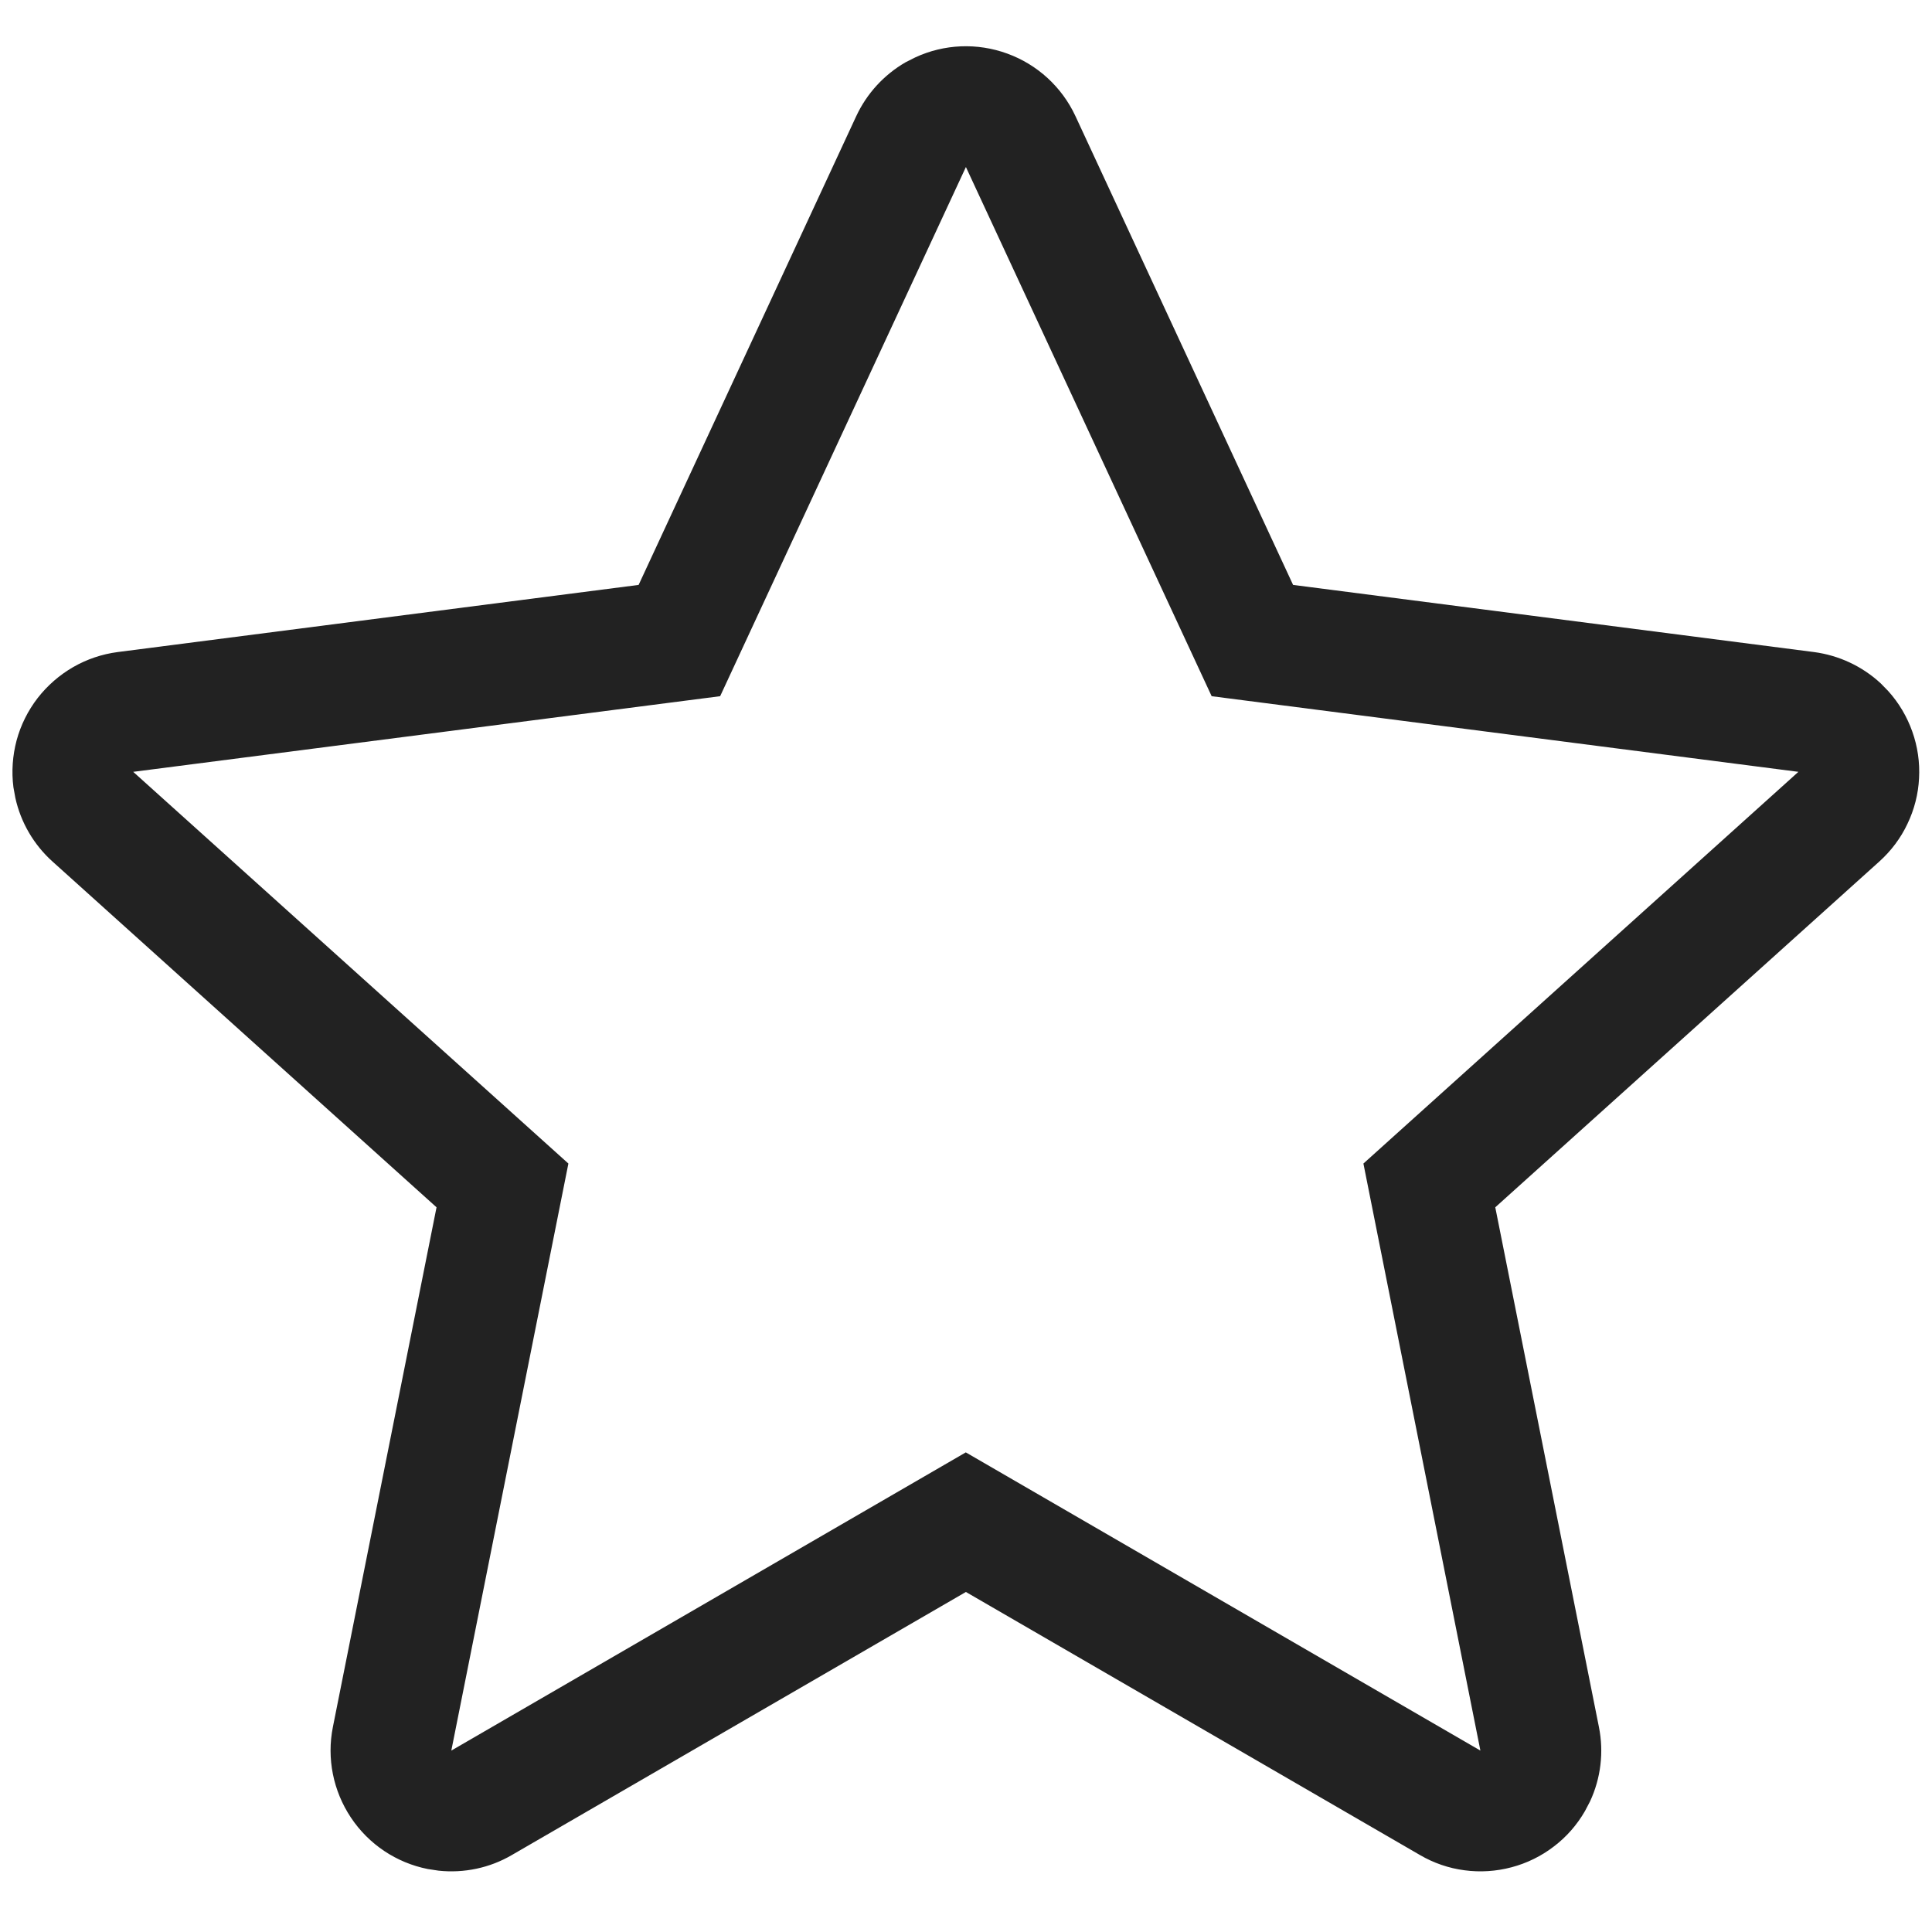 <svg width="20" height="20" viewBox="0 0 20 20" fill="none" xmlns="http://www.w3.org/2000/svg">
<g clip-path="url(#clip0_45_735)">
<path d="M9.374 0.645C9.151 0.774 8.973 0.968 8.864 1.202L6.611 6.055L1.219 6.75C1.057 6.771 0.899 6.824 0.757 6.906C0.615 6.988 0.49 7.097 0.389 7.227C0.289 7.357 0.215 7.505 0.172 7.664C0.13 7.822 0.118 7.988 0.139 8.15L0.159 8.26C0.215 8.514 0.35 8.745 0.544 8.919L4.519 12.498L3.446 17.878C3.381 18.203 3.449 18.54 3.633 18.816C3.817 19.092 4.102 19.283 4.428 19.348L4.54 19.365C4.804 19.393 5.07 19.337 5.299 19.203L9.999 16.48L14.699 19.203C14.841 19.286 14.998 19.34 15.16 19.361C15.323 19.383 15.489 19.372 15.647 19.33C15.806 19.288 15.955 19.215 16.085 19.115C16.216 19.016 16.325 18.891 16.407 18.749L16.46 18.648C16.572 18.407 16.604 18.138 16.552 17.878L15.479 12.498L19.454 8.919C19.576 8.809 19.676 8.677 19.746 8.528C19.817 8.38 19.858 8.219 19.866 8.056C19.875 7.892 19.851 7.728 19.796 7.573C19.741 7.418 19.657 7.276 19.547 7.154L19.469 7.074C19.278 6.897 19.036 6.784 18.778 6.75L13.386 6.055L11.133 1.202C10.993 0.901 10.739 0.668 10.428 0.555C10.117 0.441 9.773 0.455 9.473 0.595L9.374 0.645ZM7.455 7.207L9.999 1.729L12.543 7.207L18.617 7.99L14.114 12.045L15.325 18.122L9.998 15.035L4.672 18.122L5.884 12.045L1.379 7.99L7.455 7.207Z" fill="#222222"/>
</g>
<defs>
<clipPath id="clip0_45_735">
<rect width="20" height="20" fill="white"/>
</clipPath>
</defs>
</svg>
